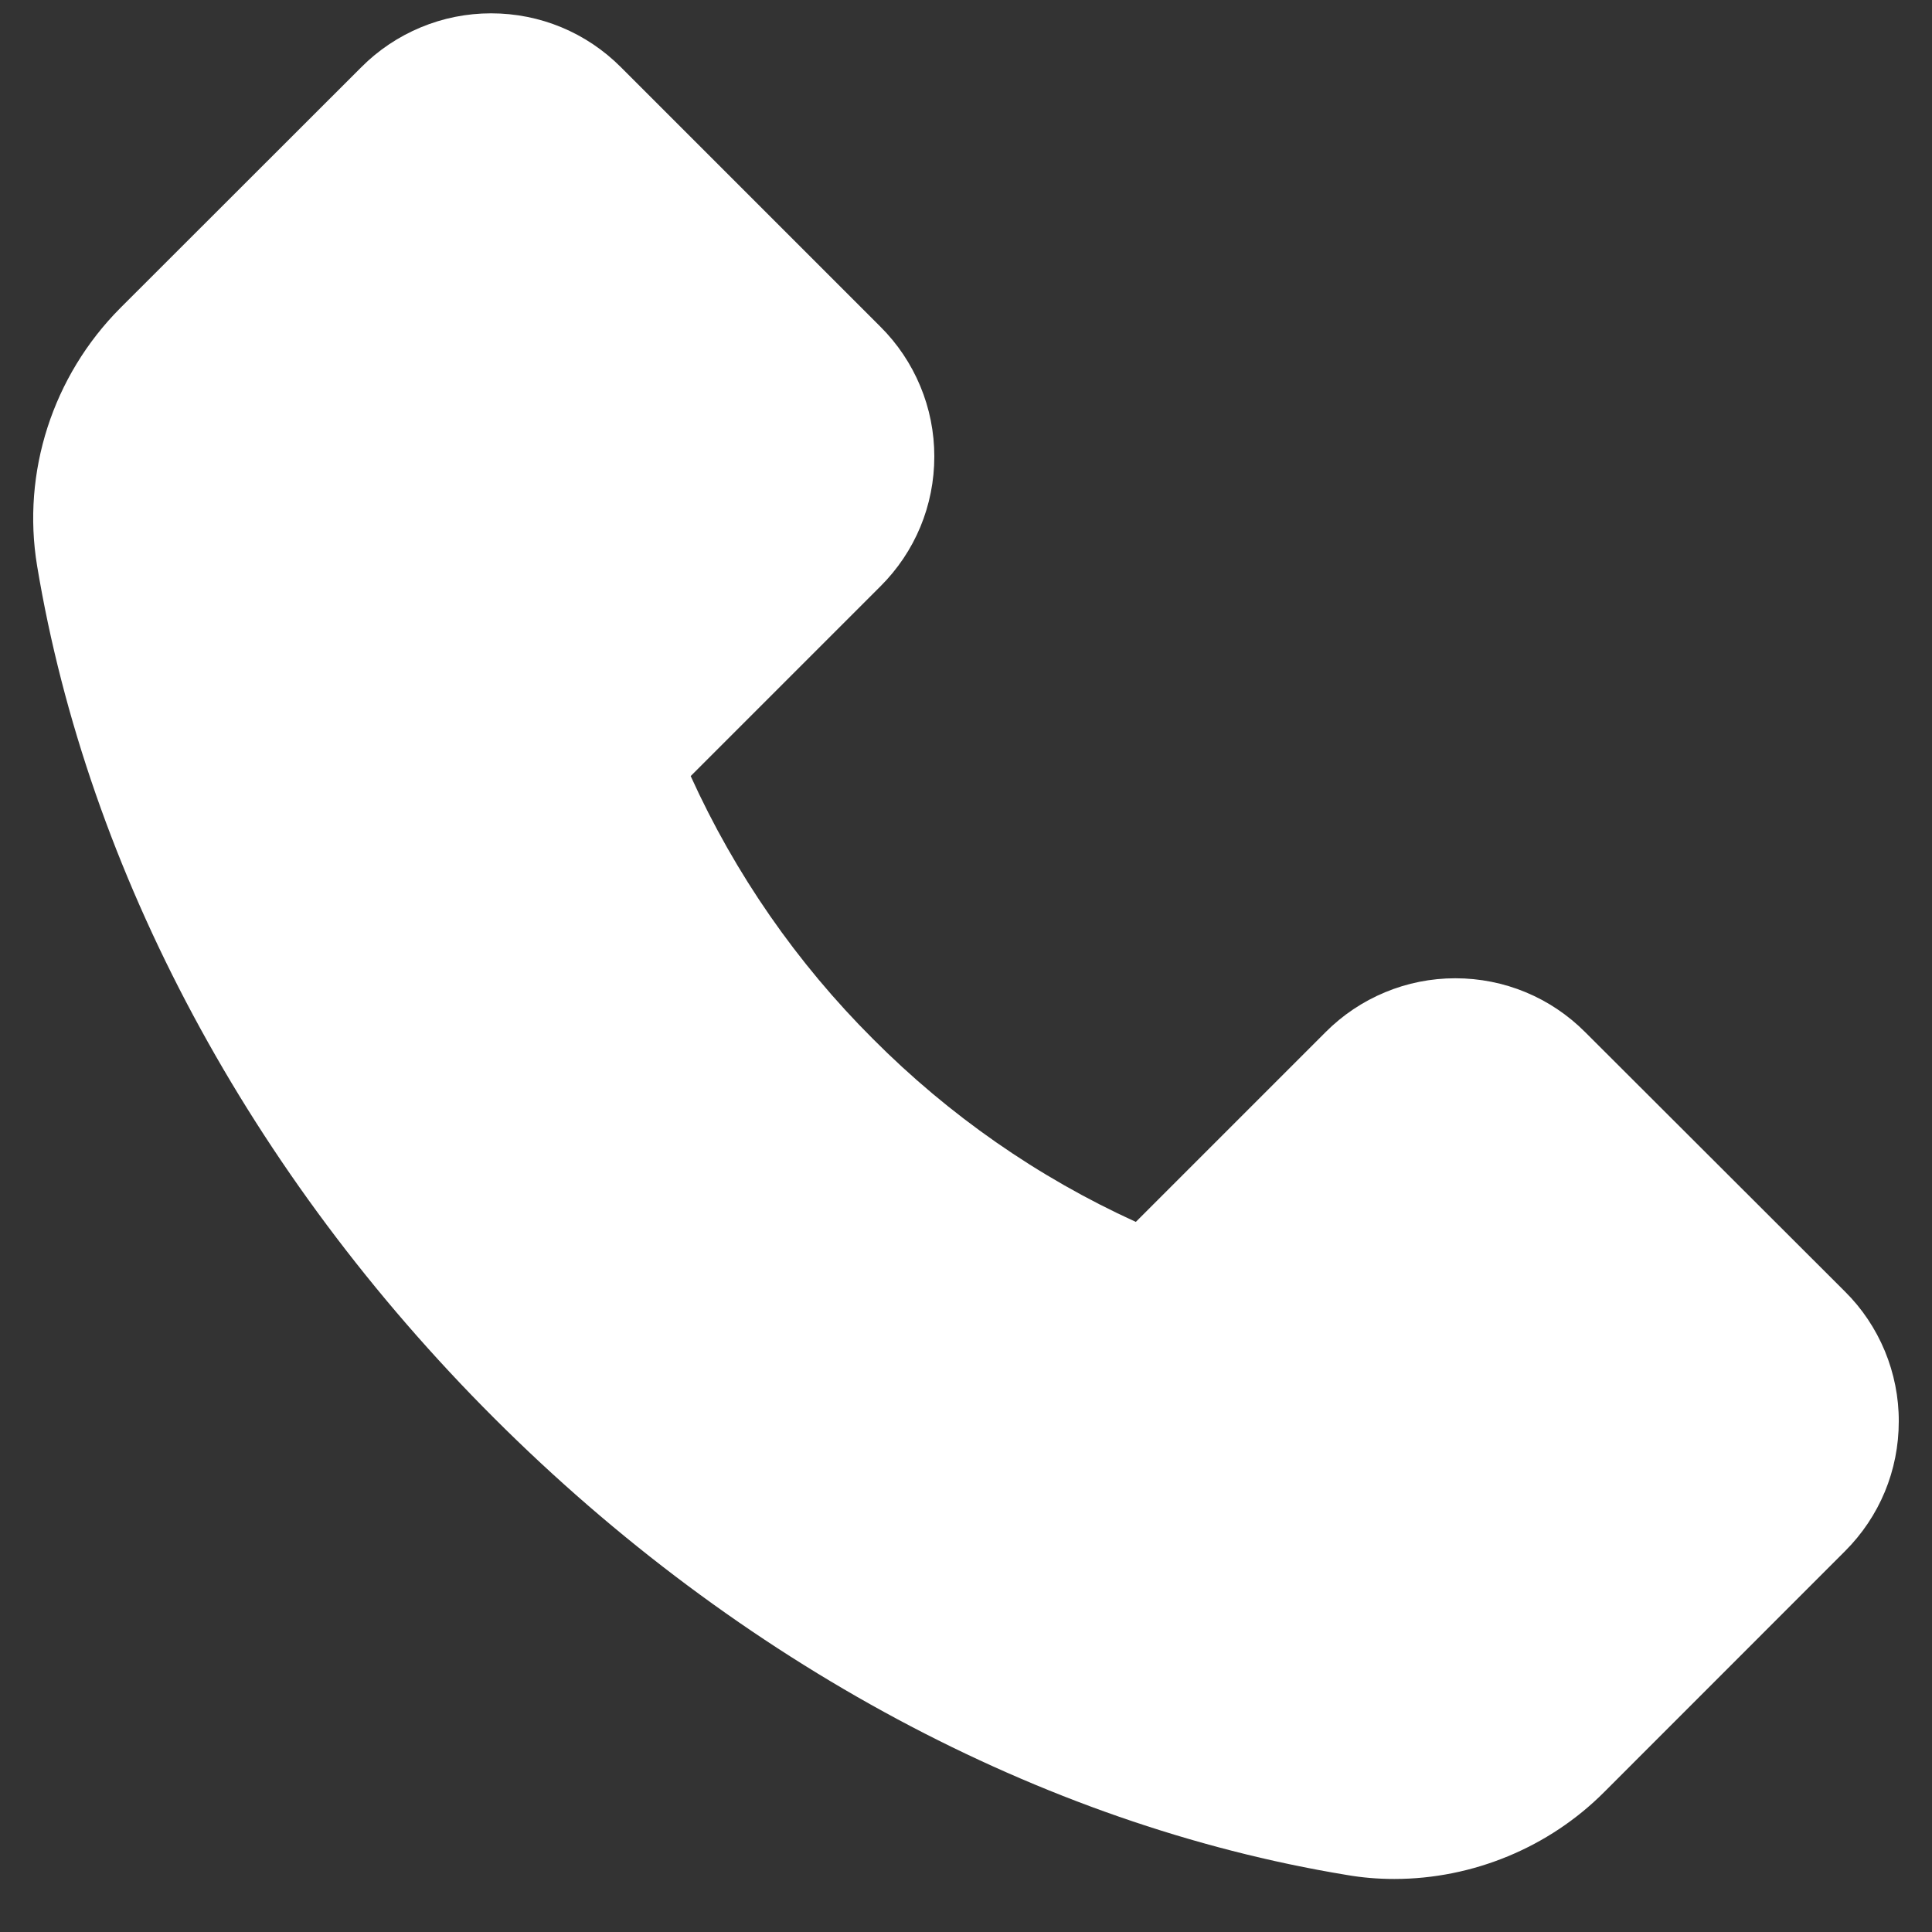 <svg width="20" height="20" viewBox="0 0 20 20" fill="none" xmlns="http://www.w3.org/2000/svg">
<rect x="0" y="0" width="20" height="20" fill="#333333" stroke="none"/>
<path d="M1.244 3.19L3.74 0.696C3.916 0.519 4.125 0.379 4.356 0.283C4.586 0.187 4.833 0.138 5.083 0.138C5.591 0.138 6.07 0.337 6.428 0.696L9.114 3.382C9.291 3.558 9.431 3.767 9.527 3.998C9.623 4.228 9.672 4.475 9.672 4.725C9.672 5.234 9.473 5.712 9.114 6.07L7.15 8.034C7.61 9.048 8.249 9.969 9.037 10.755C9.823 11.545 10.744 12.187 11.758 12.649L13.722 10.685C13.898 10.508 14.107 10.368 14.338 10.272C14.568 10.176 14.815 10.127 15.065 10.127C15.573 10.127 16.052 10.326 16.41 10.685L19.098 13.369C19.276 13.545 19.416 13.755 19.512 13.986C19.607 14.216 19.657 14.464 19.656 14.714C19.656 15.223 19.457 15.701 19.098 16.059L16.607 18.551C16.035 19.125 15.245 19.451 14.434 19.451C14.263 19.451 14.099 19.437 13.938 19.409C10.778 18.888 7.645 17.208 5.116 14.681C2.589 12.157 0.911 9.026 0.384 5.857C0.224 4.889 0.545 3.893 1.244 3.19Z" fill="white"/>
</svg>
